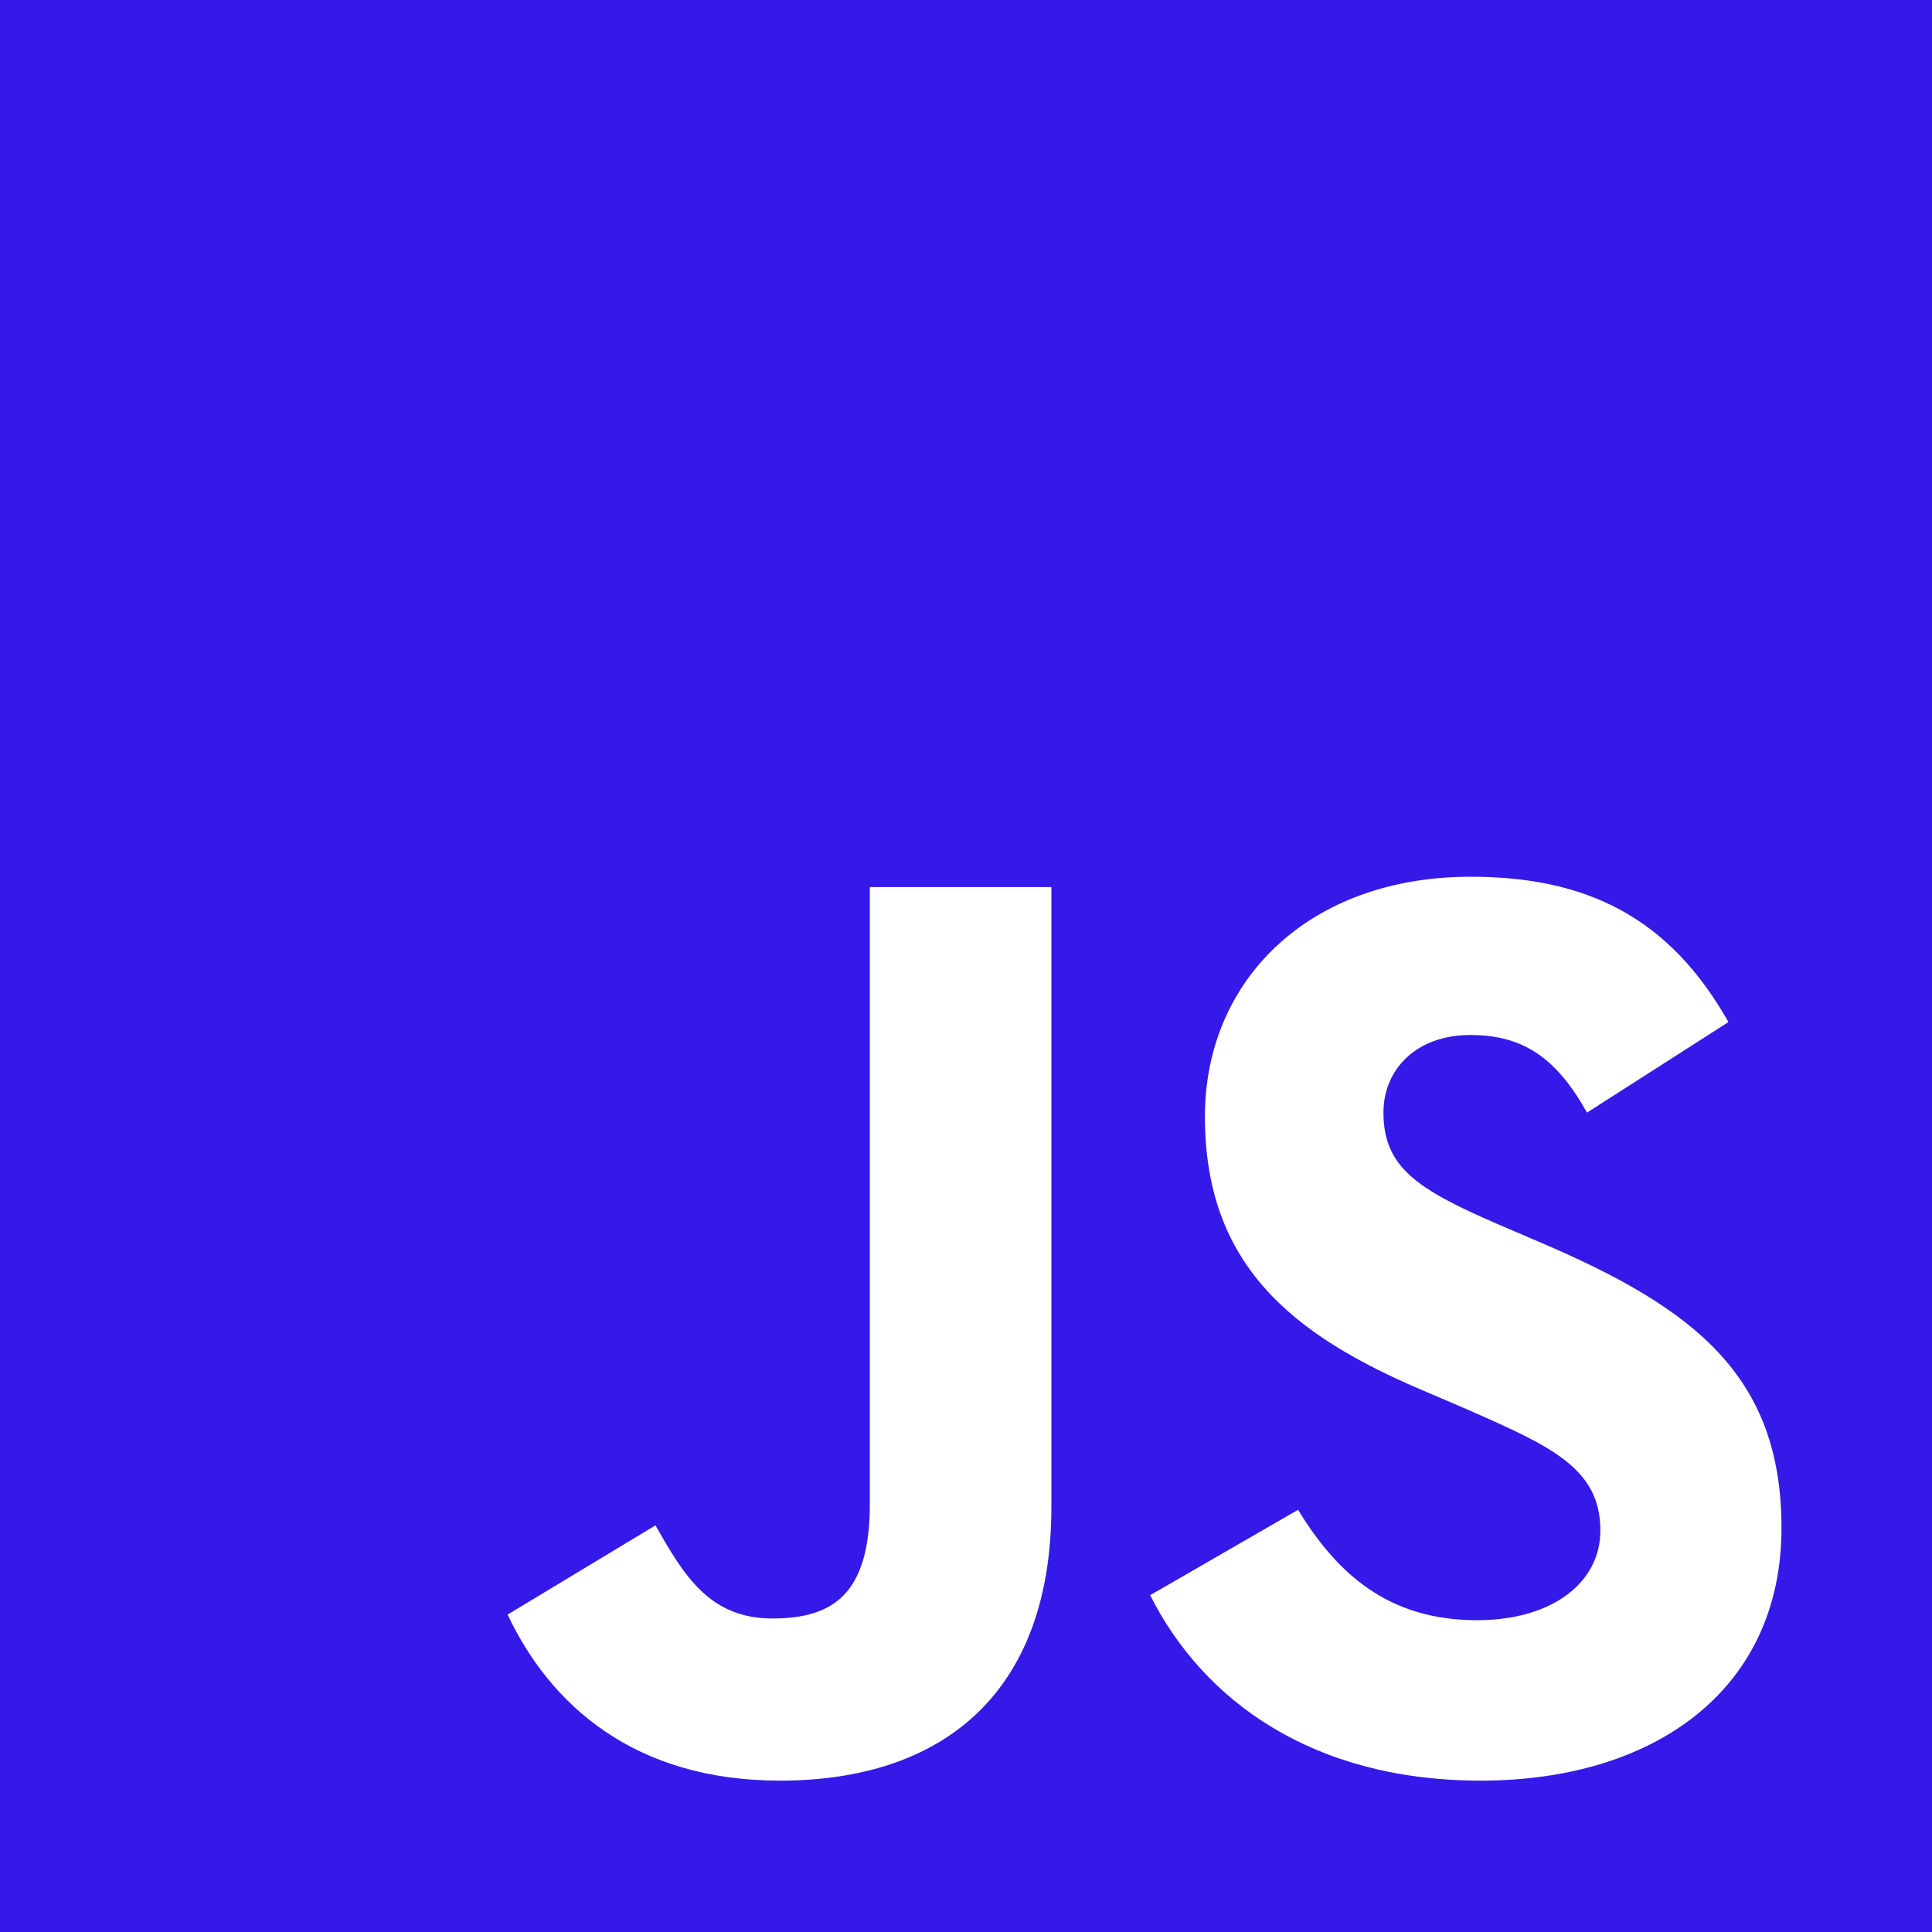 <svg width="448" height="448" viewBox="0 0 448 448" fill="none" xmlns="http://www.w3.org/2000/svg">
<path d="M0 0V448H448V0H0ZM243.8 349.4C243.8 393 218.2 412.9 180.9 412.9C147.2 412.9 127.7 395.5 117.7 374.4L152 353.7C158.6 365.4 164.6 375.3 179.1 375.3C192.9 375.3 201.7 369.9 201.7 348.8V205.7H243.8V349.4ZM343.4 412.9C304.3 412.9 279 394.3 266.7 369.9L301 350.1C310 364.8 321.8 375.7 342.5 375.7C359.9 375.7 371.1 367 371.1 354.9C371.1 340.5 359.7 335.4 340.4 326.9L329.9 322.4C299.5 309.5 279.4 293.2 279.4 258.9C279.4 227.3 303.5 203.3 341 203.3C367.8 203.3 387 212.6 400.8 237L368 258C360.8 245.1 353 240 340.9 240C328.6 240 320.8 247.8 320.8 258C320.8 270.6 328.6 275.7 346.7 283.6L357.2 288.1C393 303.4 413.1 319.1 413.1 354.3C413.1 392.1 383.3 412.9 343.4 412.9Z" fill="url(#paint0_linear_2_12)"/>
<defs>
<linearGradient id="paint0_linear_2_12" x1="224" y1="0" x2="224" y2="448" gradientUnits="userSpaceOnUse">
<stop stop-color="#3419e8"/>

</linearGradient>
</defs>
</svg>
